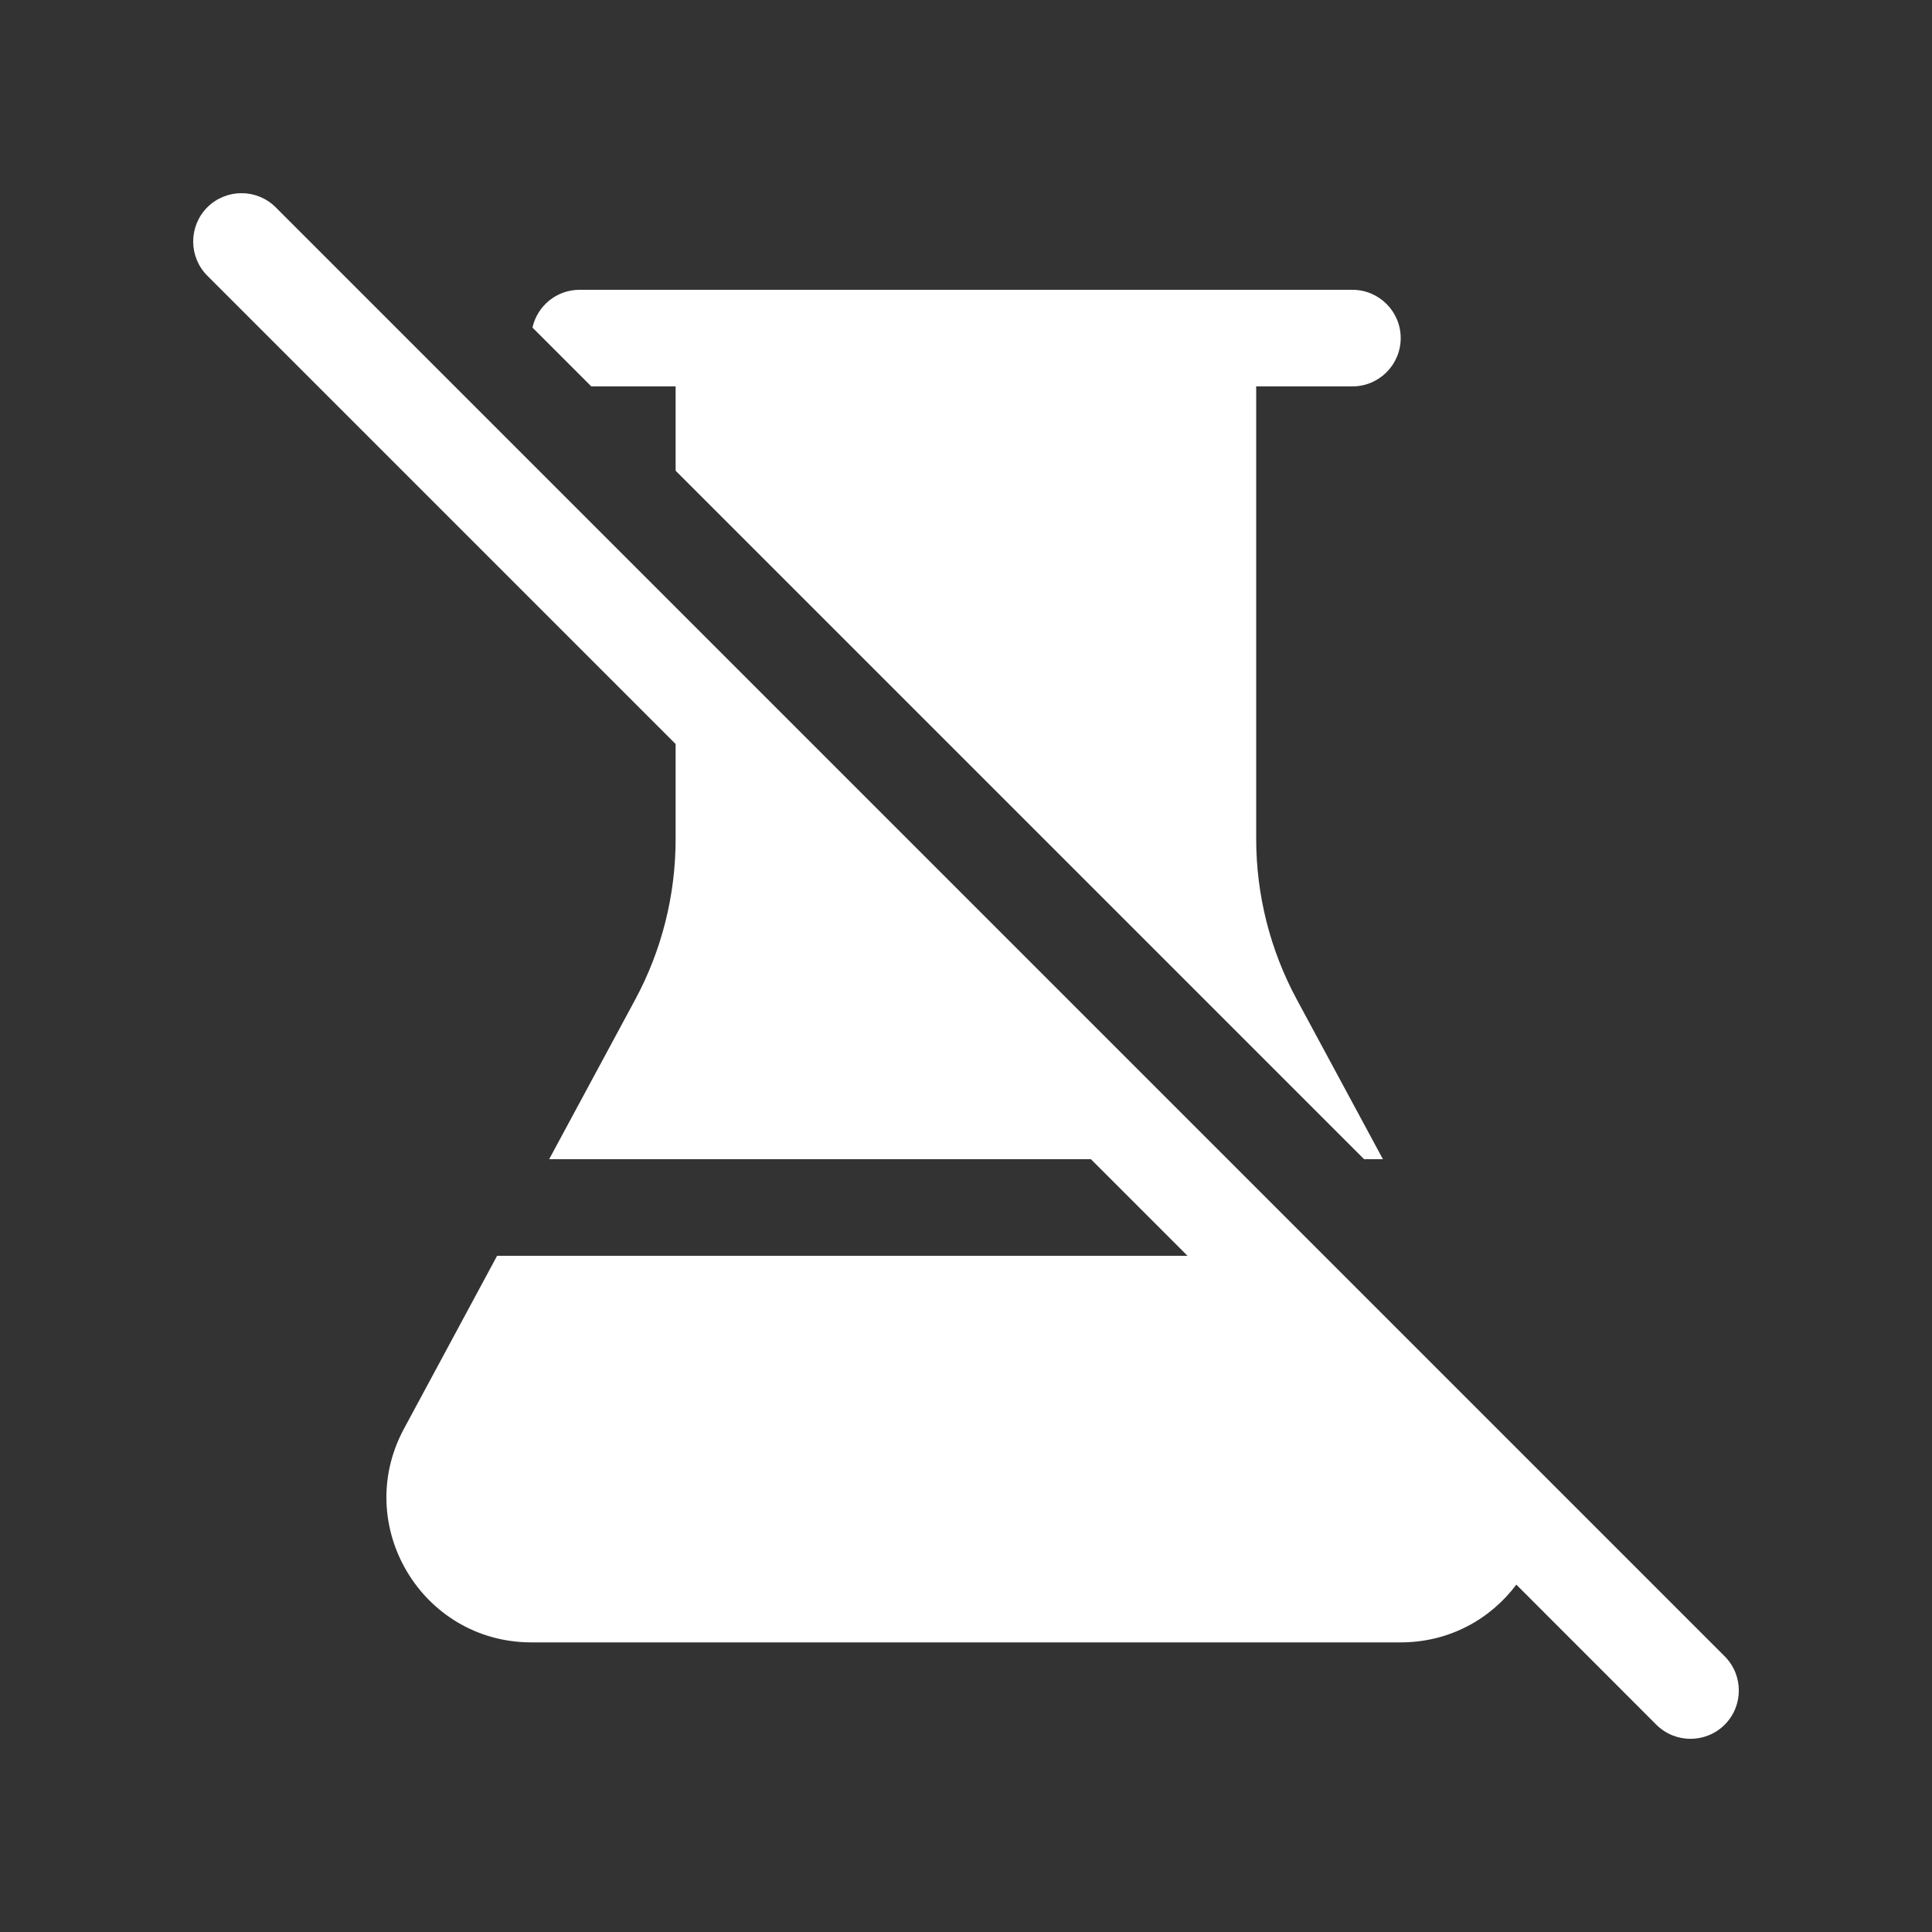 <svg width="20" height="20" viewBox="0 0 20 20" fill="none" xmlns="http://www.w3.org/2000/svg">
<rect x="0" y="0" width="20" height="20" fill="#333333" stroke="none"/>
<path d="M2.854 2.146C2.658 1.951 2.342 1.951 2.146 2.146C1.951 2.342 1.951 2.658 2.146 2.854L6.994 7.702V8.687C6.994 9.266 6.851 9.836 6.576 10.347L5.685 12H11.293L12.293 13H5.146L4.182 14.79C3.643 15.789 4.366 17.002 5.502 17.002H14.498C15.005 17.002 15.43 16.76 15.697 16.404L17.146 17.854C17.342 18.049 17.658 18.049 17.854 17.854C18.049 17.658 18.049 17.342 17.854 17.146L2.854 2.146ZM6.994 4.873L14.121 12H14.316L13.423 10.344C13.148 9.834 13.004 9.263 13.004 8.684V4H14C14.276 4 14.5 3.776 14.5 3.5C14.5 3.224 14.276 3 14 3H6C5.761 3 5.562 3.167 5.512 3.391L6.121 4H6.994V4.873Z" fill="#ffffff"/>
</svg>
